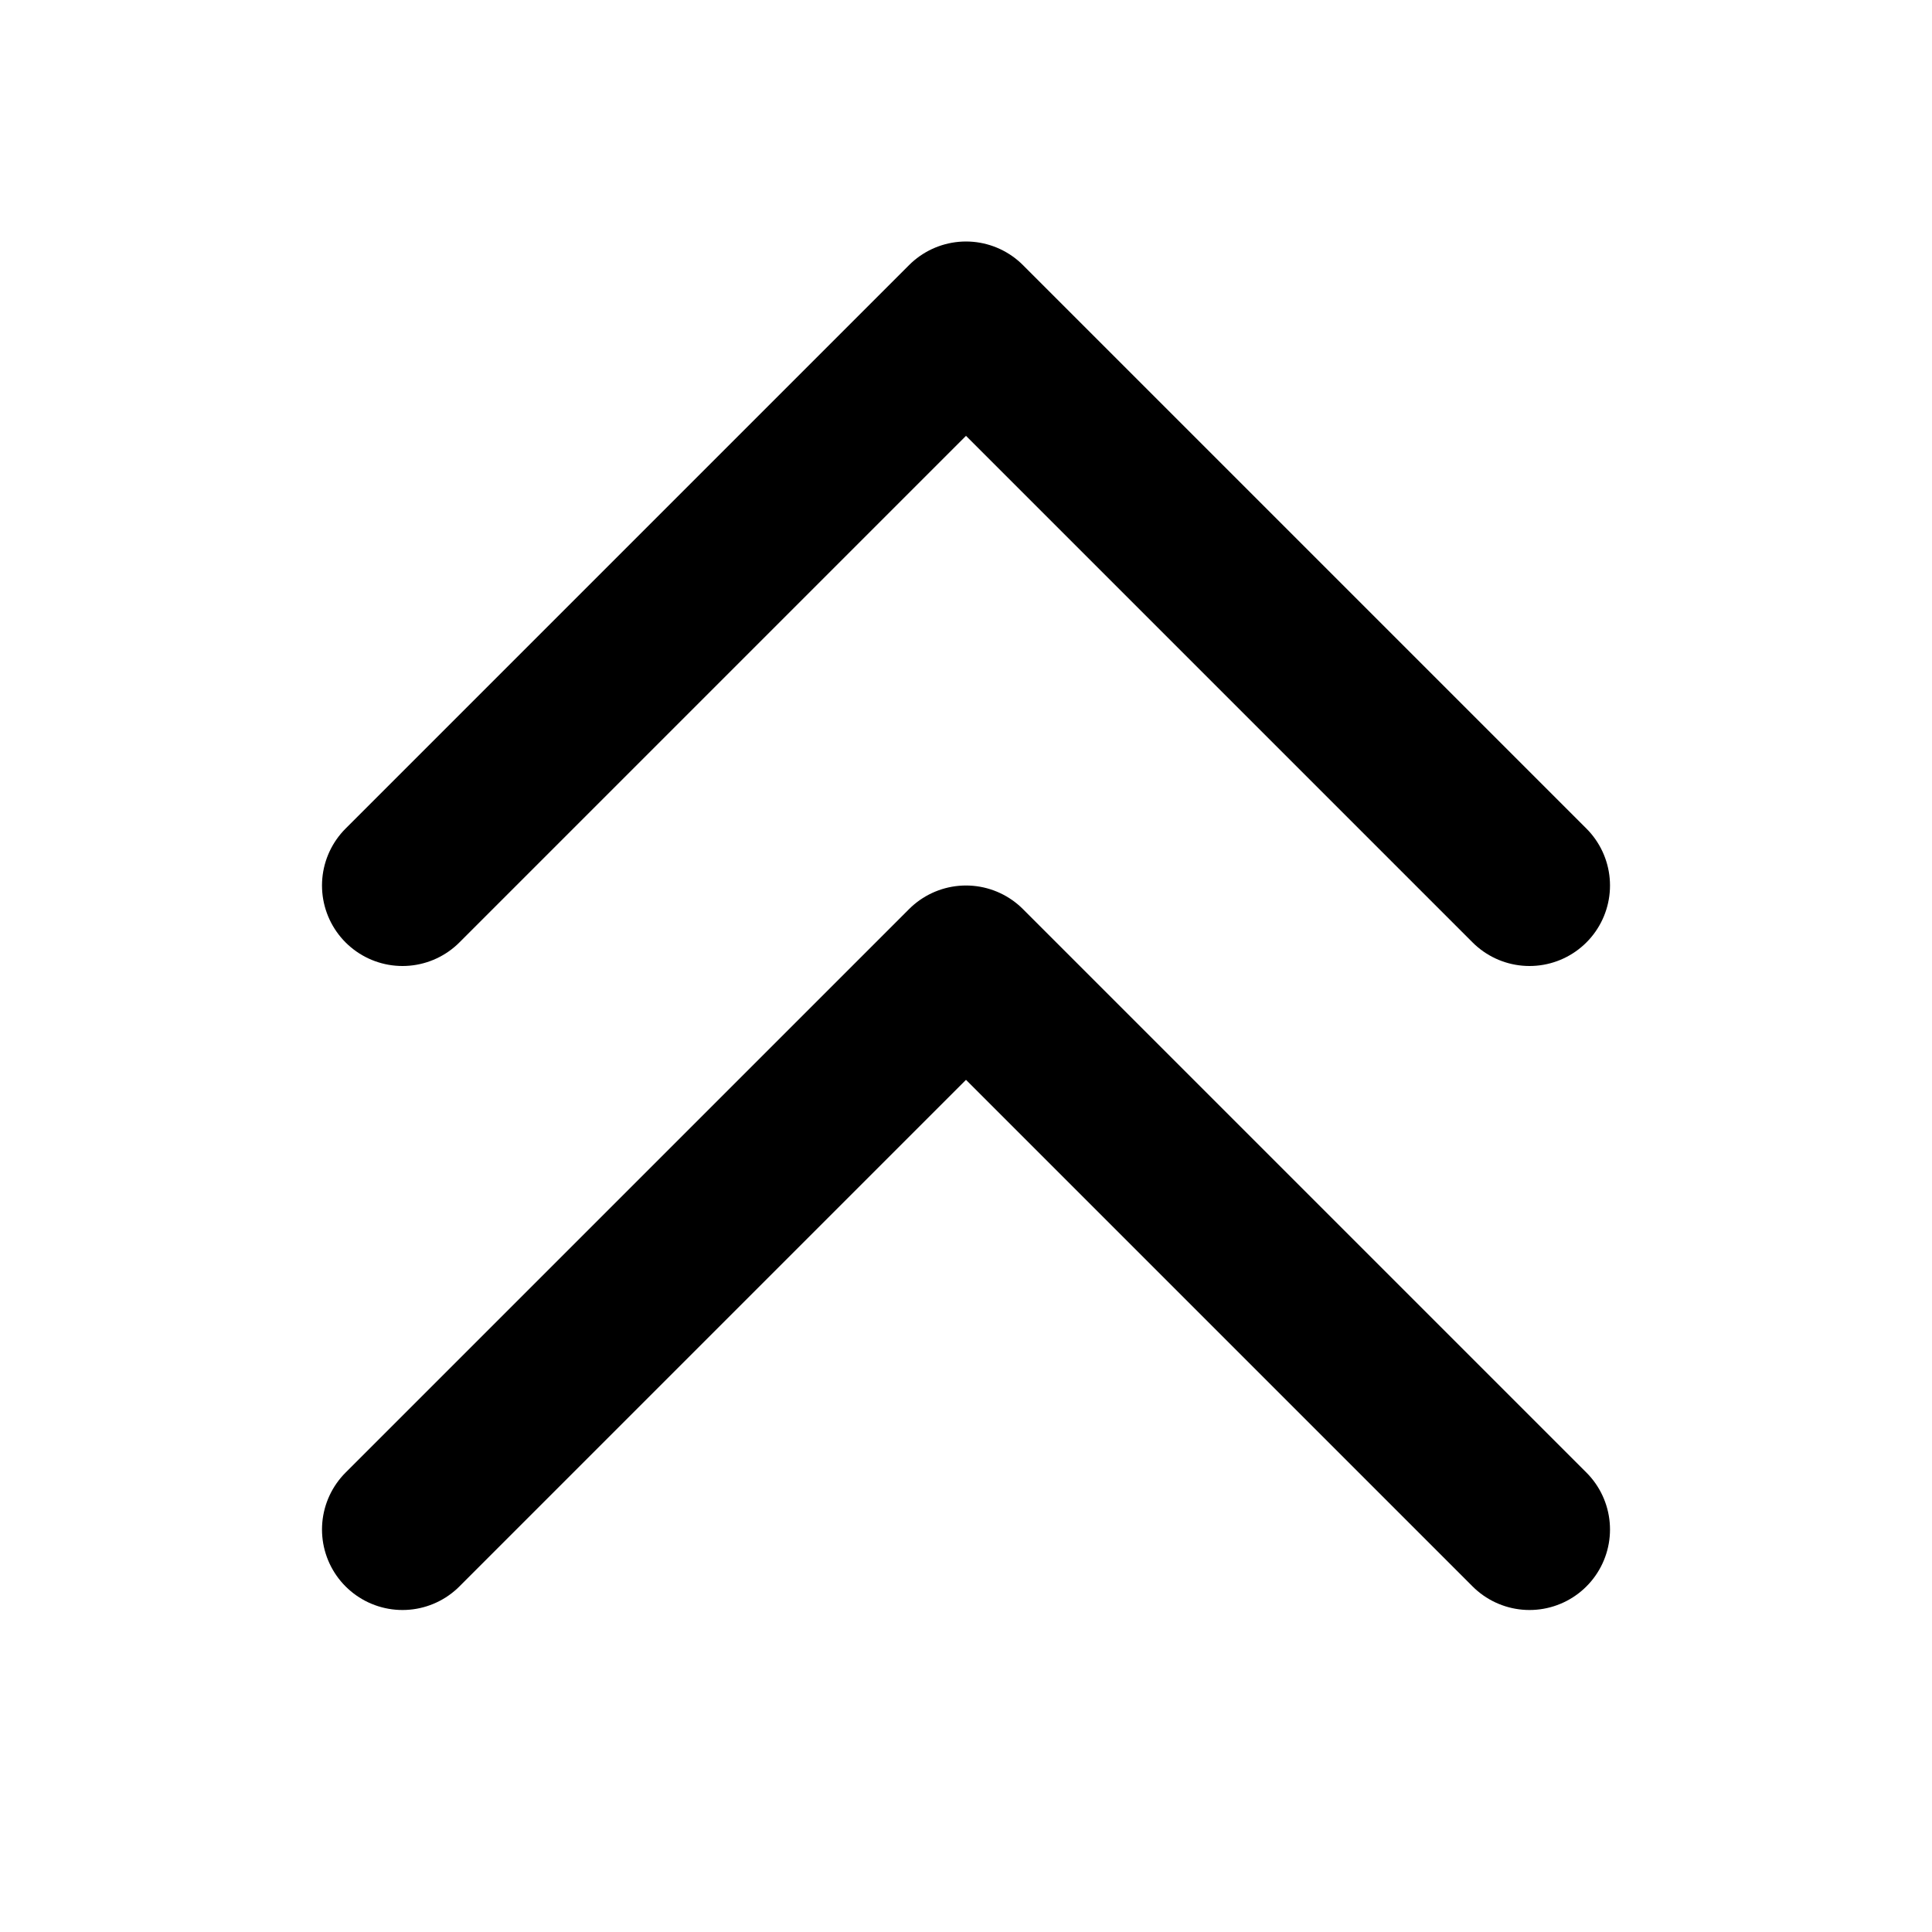 <svg xmlns="http://www.w3.org/2000/svg" xmlns:xlink="http://www.w3.org/1999/xlink" aria-hidden="true" role="img" class="iconify iconify--heroicons-outline" width="1em" height="1em" preserveAspectRatio="xMidYMid meet" viewBox="0 0 24 24" data-icon="heroicons-outline:chevron-double-up"><path fill="none" stroke="currentColor" stroke-linecap="round" stroke-linejoin="round" stroke-width="2" d="m5 11l7-7l7 7M5 19l7-7l7 7"></path></svg>